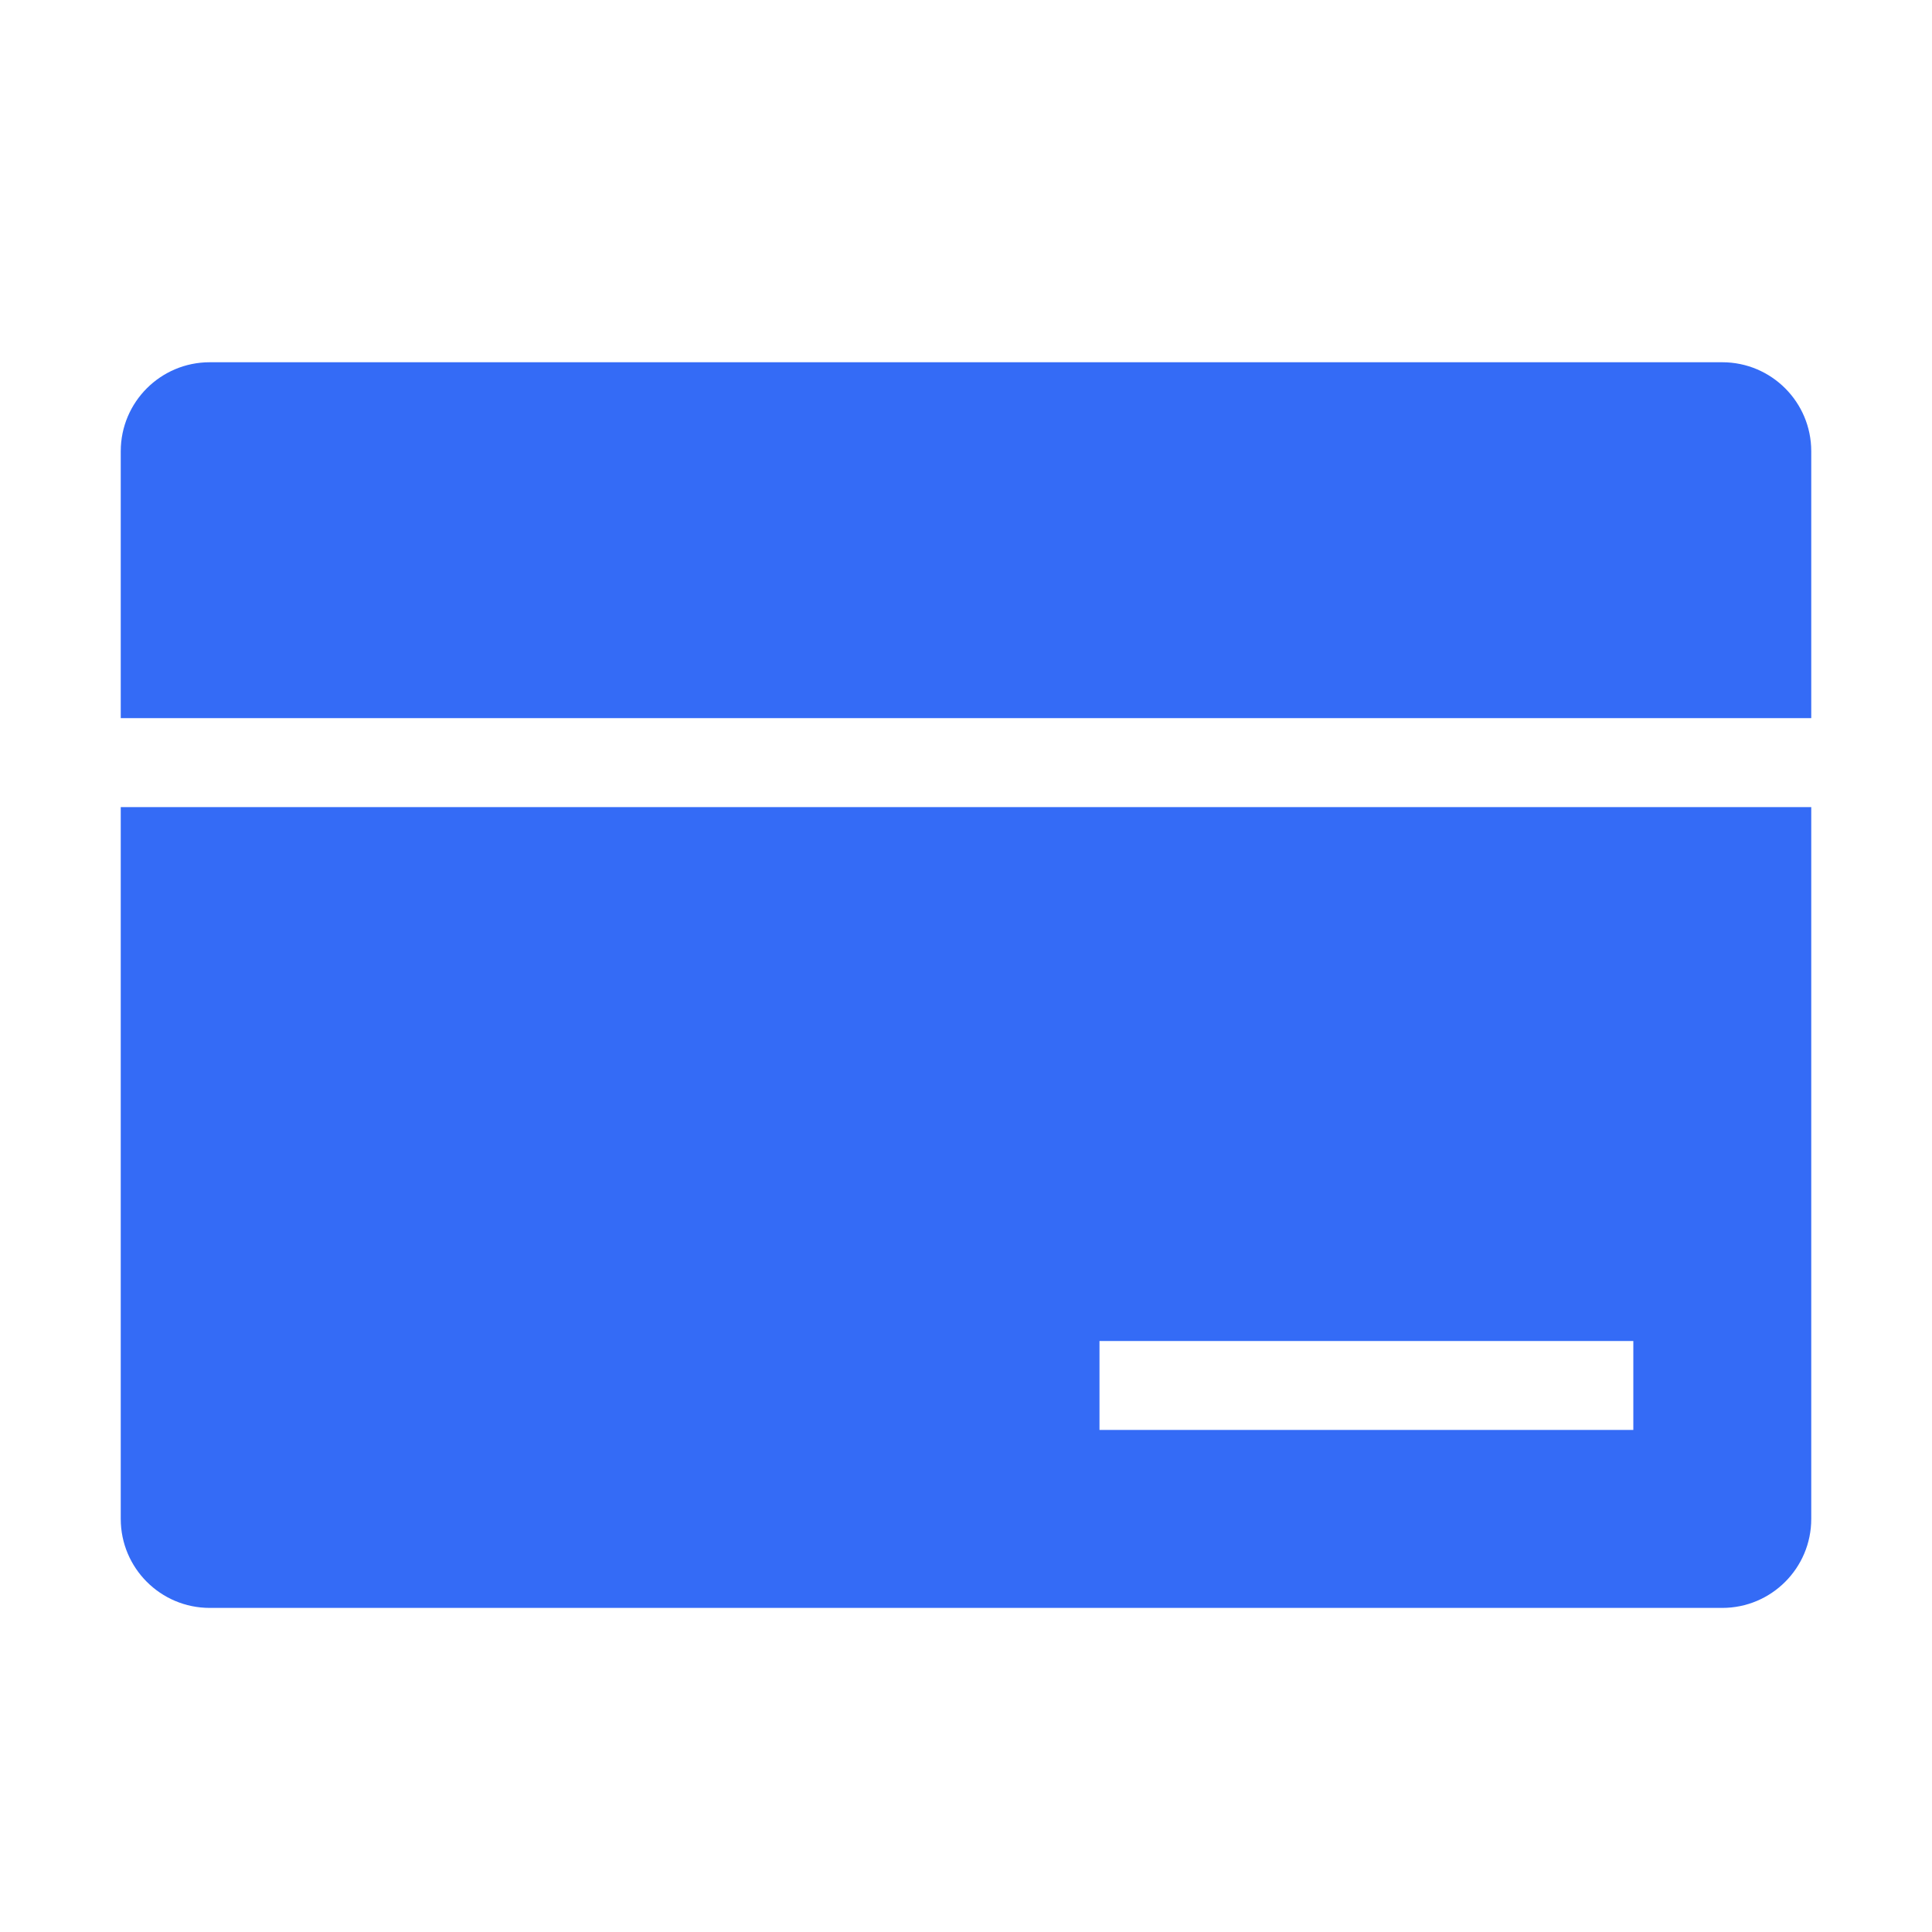 <!--?xml version="1.0" encoding="UTF-8"?-->
<svg width="32px" height="32px" viewBox="0 0 32 32" version="1.1" xmlns="http://www.w3.org/2000/svg" xmlns:xlink="http://www.w3.org/1999/xlink">
    <title>802.银行存款</title>
    <g id="802.银行存款" stroke="none" stroke-width="1" fill="none" fill-rule="evenodd">
        <g id="编组" transform="translate(2, 6)" fill="#000000" fill-rule="nonzero">
            <path d="M1.474,0 L26.526,0 C27.34,0 28,0.66 28,1.474 L28,5.895 L0,5.895 L0,1.474 C0,0.66 0.66,0 1.474,0 Z M0,7.368 L28,7.368 L28,19.158 C28,19.972 27.34,20.632 26.526,20.632 L1.474,20.632 C0.66,20.632 0,19.972 0,19.158 L0,7.368 Z M16.211,16.211 L16.211,17.684 L25.053,17.684 L25.053,16.211 L16.211,16.211 Z" id="形状" fill="#346bf6"></path>
        </g>
    </g>
</svg>